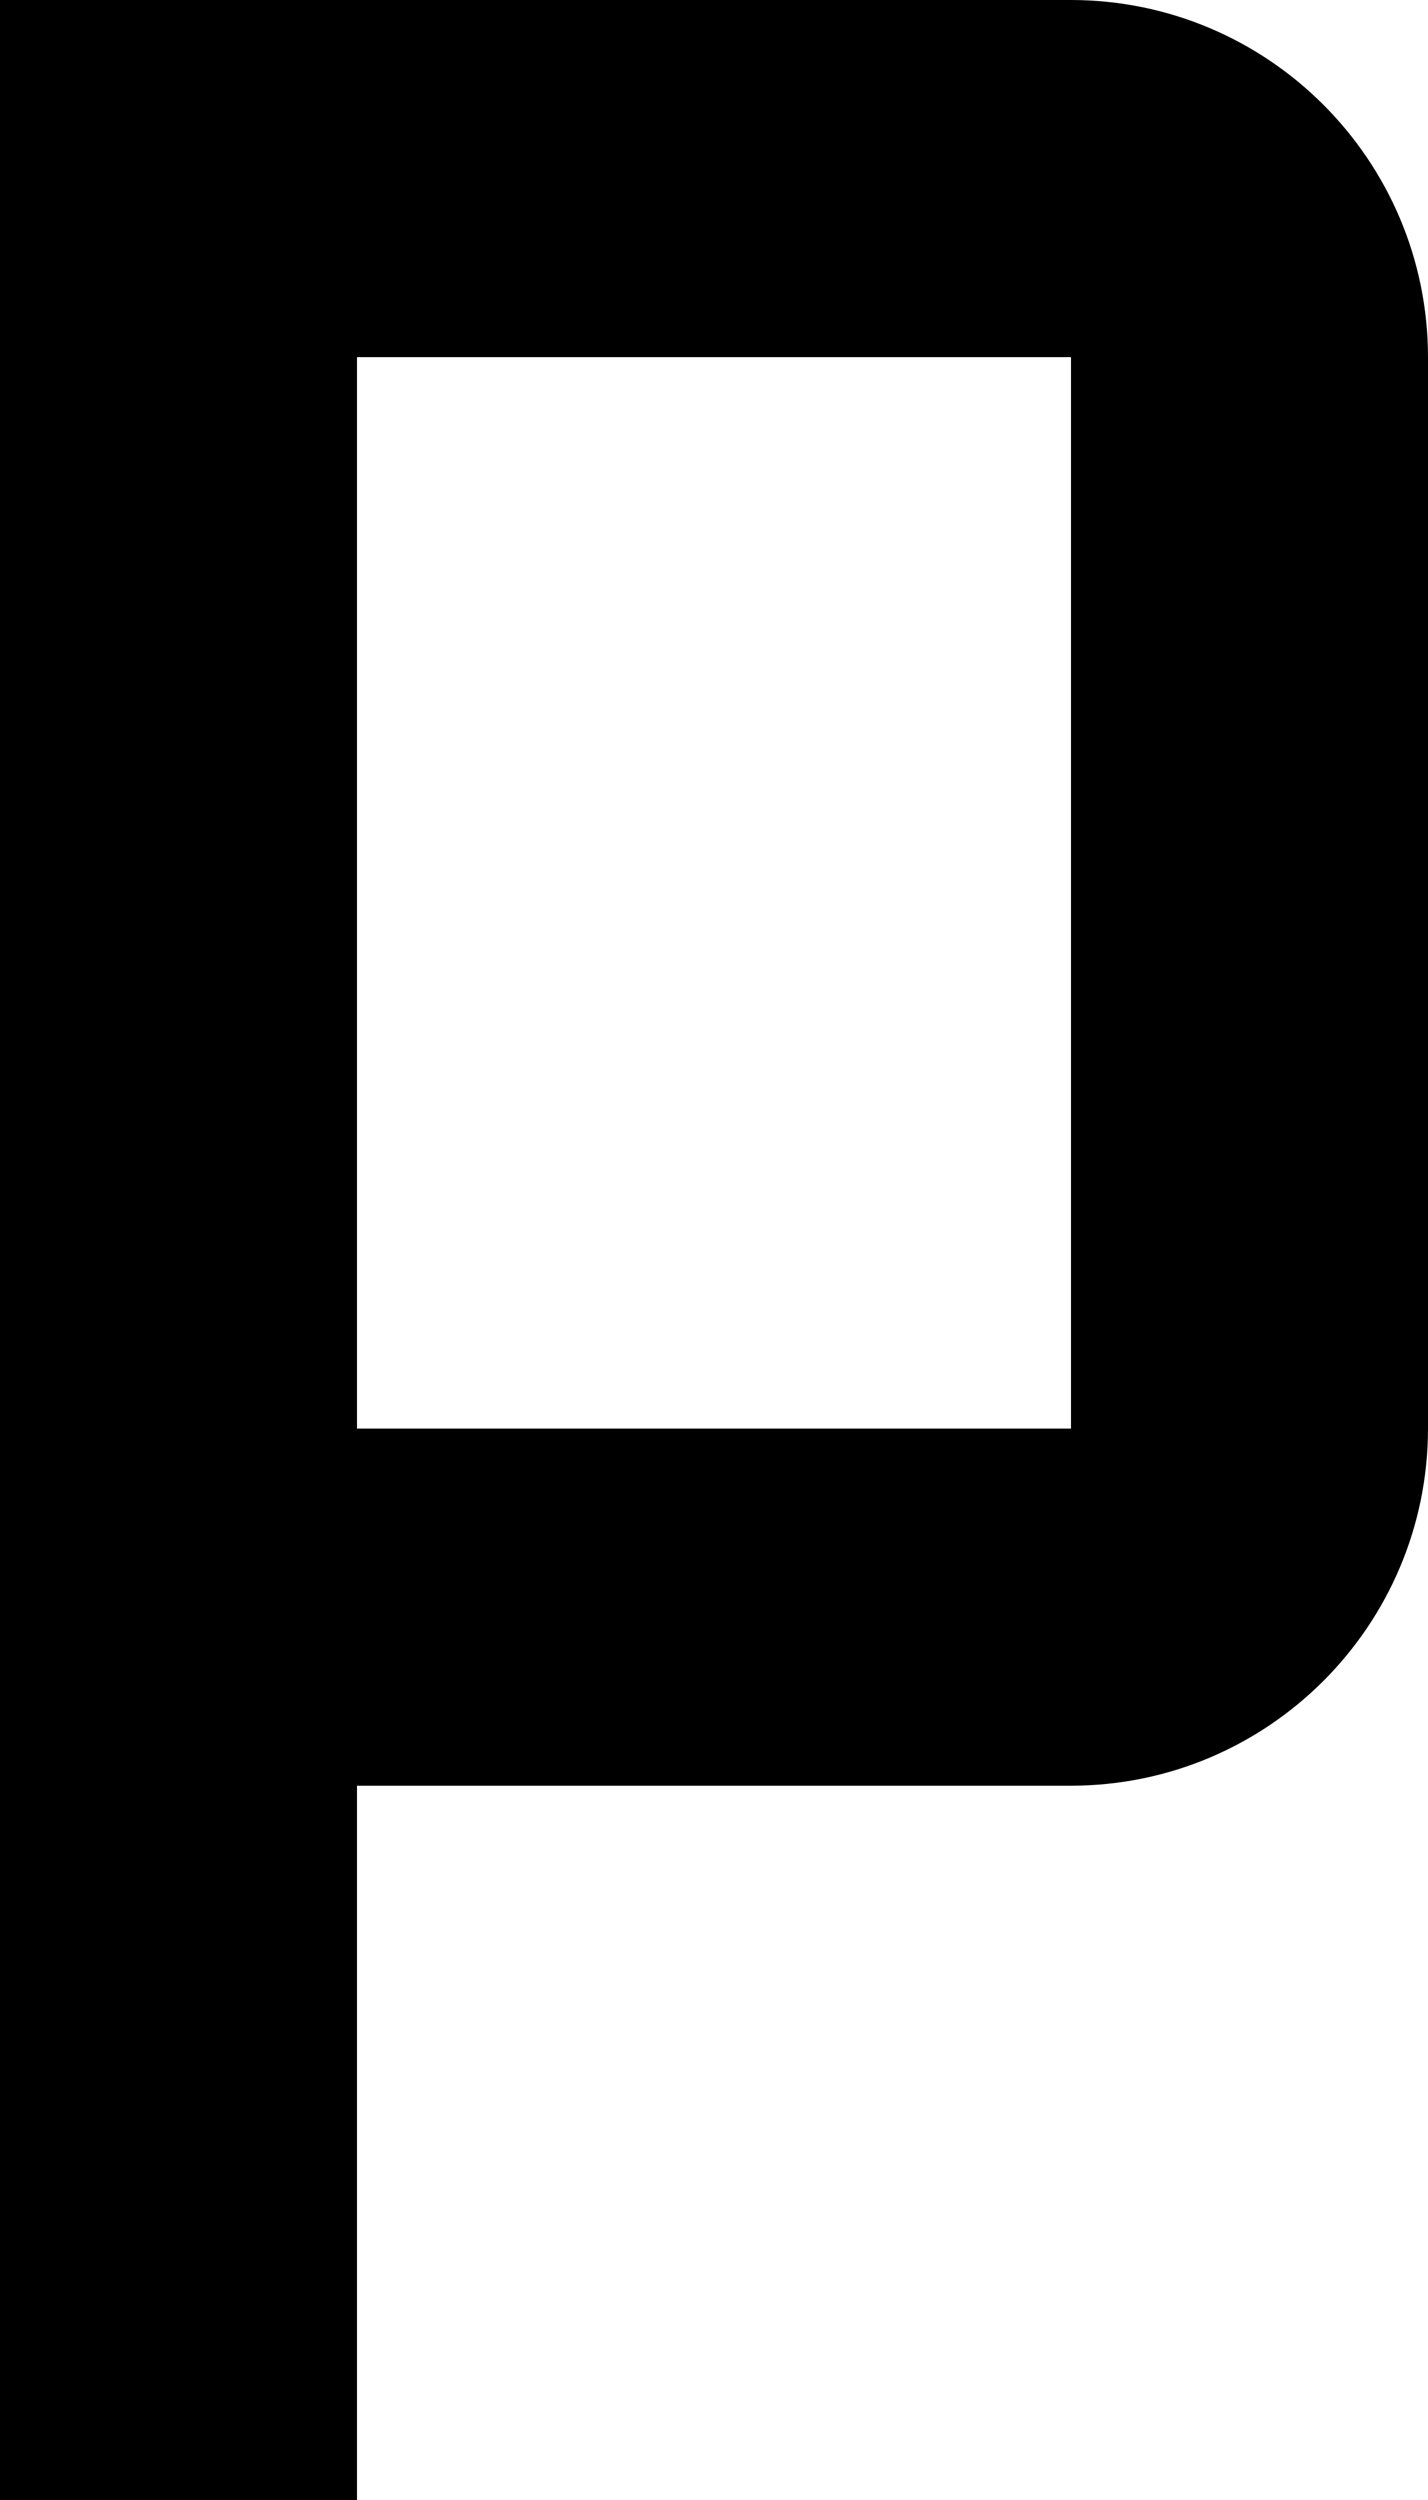 ﻿<?xml version="1.0" encoding="utf-8"?>
<svg version="1.1" xmlns:xlink="http://www.w3.org/1999/xlink" width="8px" height="14px" xmlns="http://www.w3.org/2000/svg">
  <defs>
    <pattern id="BGPattern" patternUnits="userSpaceOnUse" alignment="0 0" imageRepeat="None" />
    <mask fill="white" id="Clip3390">
      <path d="M 8 2  C 7.999 0.896  7.104 0.001  6 0  L 0 0  L 0 14  L 2 14  L 2 10  L 6 10  C 7.104 9.999  7.999 9.104  8 8  L 8 2  Z M 6 8  L 2 8  L 2 2  L 6 2  L 6 8  Z " fill-rule="evenodd" />
    </mask>
  </defs>
  <g transform="matrix(1 0 0 1 -22 -10 )">
    <path d="M 8 2  C 7.999 0.896  7.104 0.001  6 0  L 0 0  L 0 14  L 2 14  L 2 10  L 6 10  C 7.104 9.999  7.999 9.104  8 8  L 8 2  Z M 6 8  L 2 8  L 2 2  L 6 2  L 6 8  Z " fill-rule="nonzero" fill="rgba(0, 0, 0, 1)" stroke="none" transform="matrix(1 0 0 1 22 10 )" class="fill" />
    <path d="M 8 2  C 7.999 0.896  7.104 0.001  6 0  L 0 0  L 0 14  L 2 14  L 2 10  L 6 10  C 7.104 9.999  7.999 9.104  8 8  L 8 2  Z " stroke-width="0" stroke-dasharray="0" stroke="rgba(255, 255, 255, 0)" fill="none" transform="matrix(1 0 0 1 22 10 )" class="stroke" mask="url(#Clip3390)" />
    <path d="M 6 8  L 2 8  L 2 2  L 6 2  L 6 8  Z " stroke-width="0" stroke-dasharray="0" stroke="rgba(255, 255, 255, 0)" fill="none" transform="matrix(1 0 0 1 22 10 )" class="stroke" mask="url(#Clip3390)" />
  </g>
</svg>